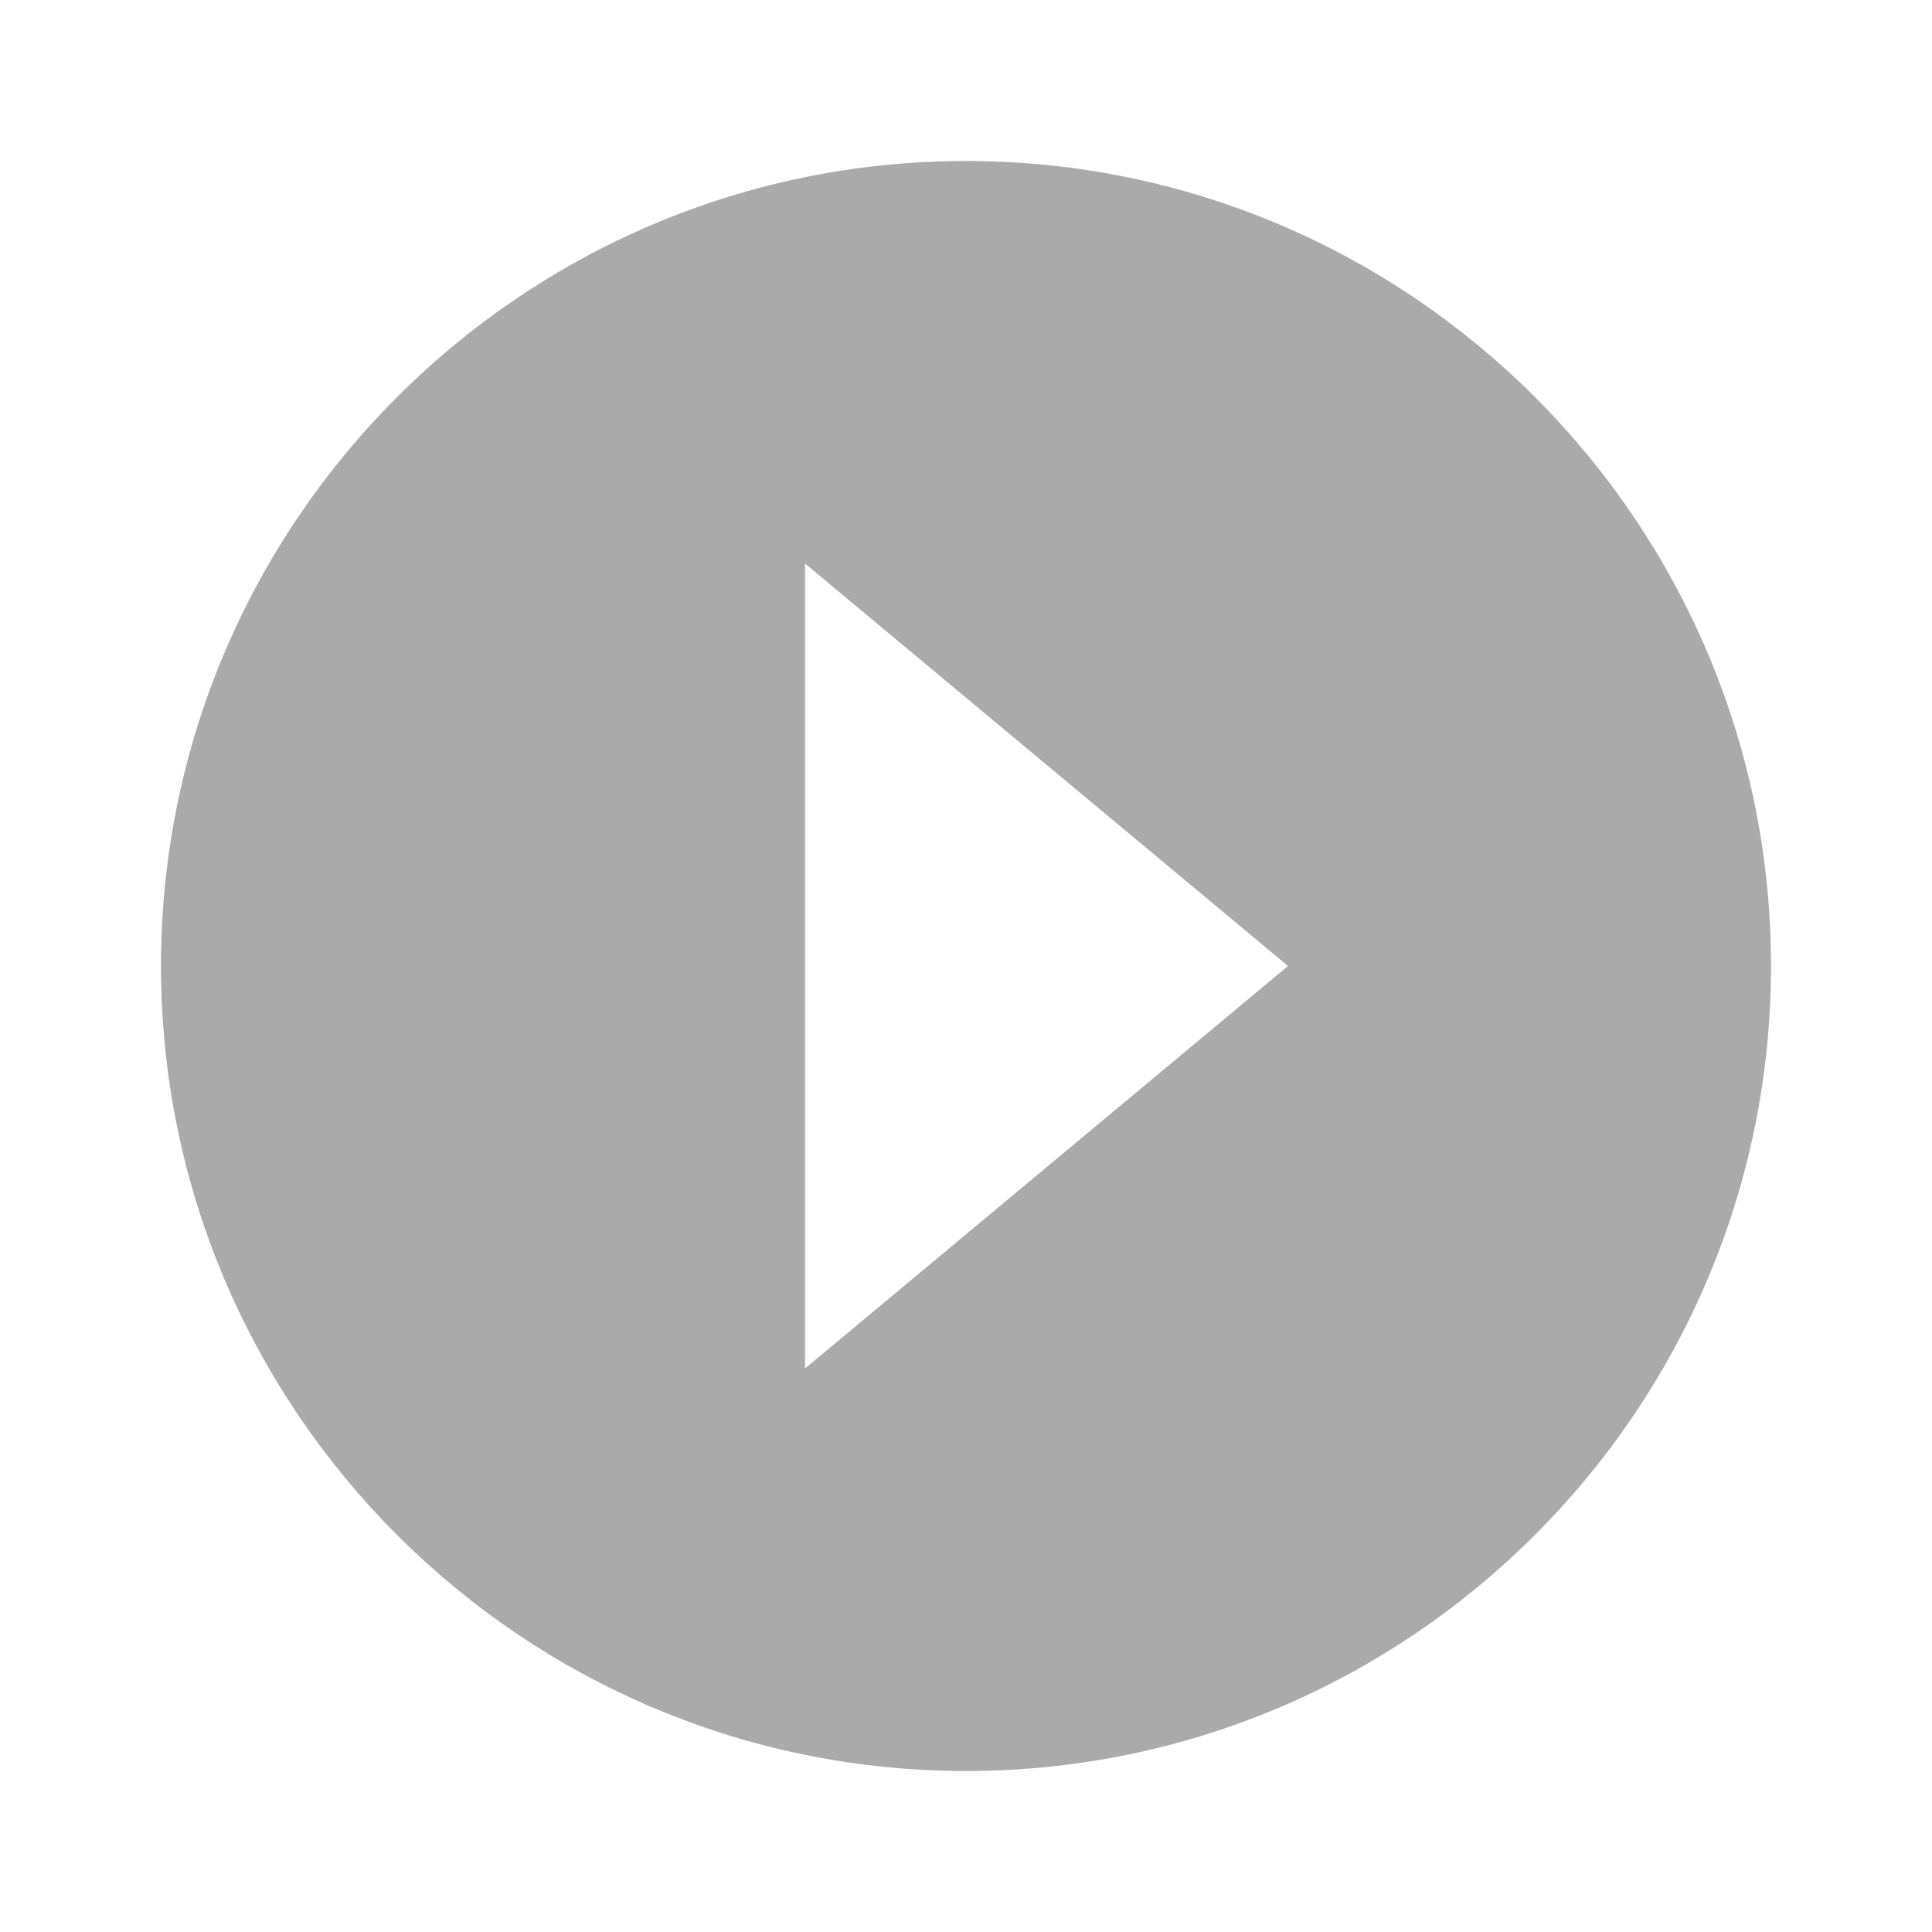 <svg xmlns="http://www.w3.org/2000/svg" width="20" height="20" viewBox="0 0 24 24" style="fill: #AAAAAA;transform: ;msFilter:;"><path d="M12 22c5.514 0 10-4.486 10-10S17.514 2 12 2 2 6.486 2 12s4.486 10 10 10zM10 7l6 5-6 5V7z"></path></svg>